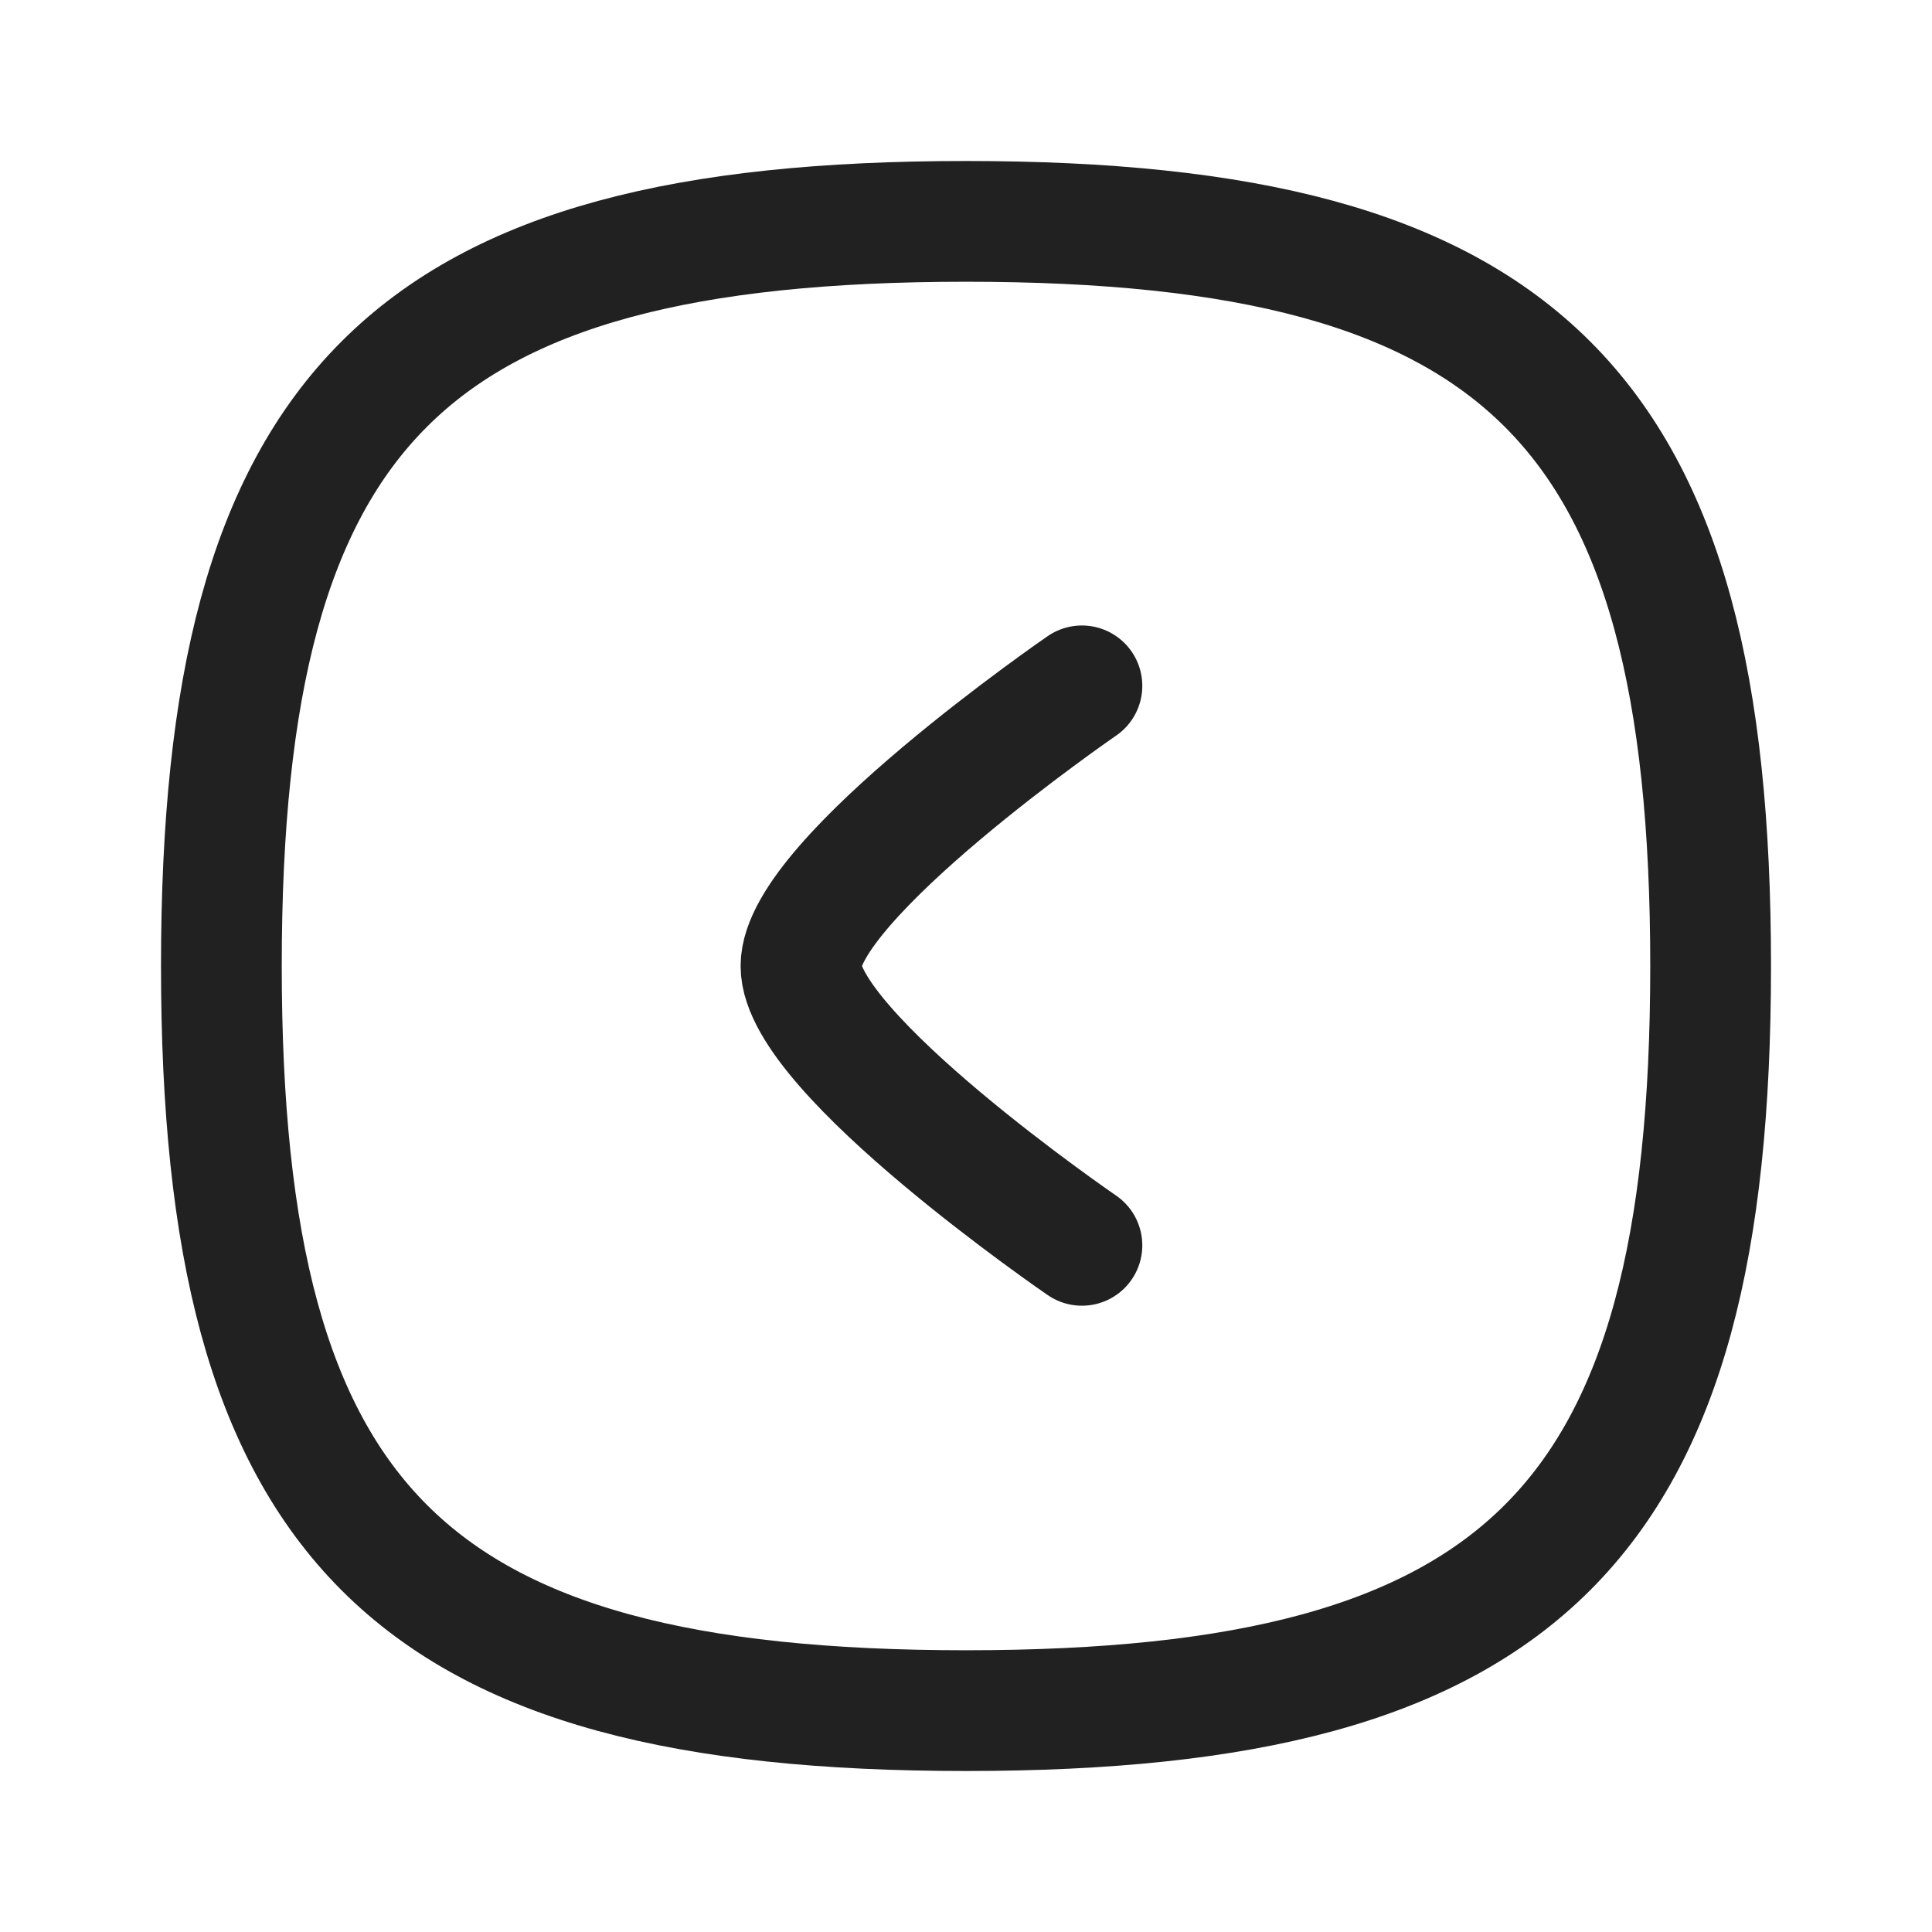 <svg width="24" height="24" viewBox="0 0 24 24" fill="none" xmlns="http://www.w3.org/2000/svg" xmlns:xlink="http://www.w3.org/1999/xlink">
	<desc>
			Created with Pixso.
	</desc>
	<defs>
		<clipPath id="clip430_7730">
			<rect id="Iconly/Curved/Arrow - Left Circle" width="24" height="24" fill="white" fill-opacity="0"/>
		</clipPath>
	</defs>
	<rect id="Iconly/Curved/Arrow - Left Circle" width="24" height="24" fill="#FFFFFF" fill-opacity="0"/>
	<g clip-path="url(#clip430_7730)">
		<path id="Stroke 1" d="M2.75 12C2.75 18.93 5.06 21.25 12 21.25C18.93 21.25 21.25 18.93 21.25 12C21.25 5.06 18.93 2.75 12 2.75C5.06 2.75 2.75 5.06 2.75 12Z" stroke="#212121" stroke-opacity="1" stroke-width="1.5" stroke-linejoin="round"/>
		<path id="Stroke 3" d="M13.44 8.52C13.44 8.52 9.95 10.92 9.95 12C9.95 13.08 13.44 15.47 13.44 15.47" stroke="#212121" stroke-opacity="1" stroke-width="1.5" stroke-linejoin="round" stroke-linecap="round"/>
	</g>
</svg>

